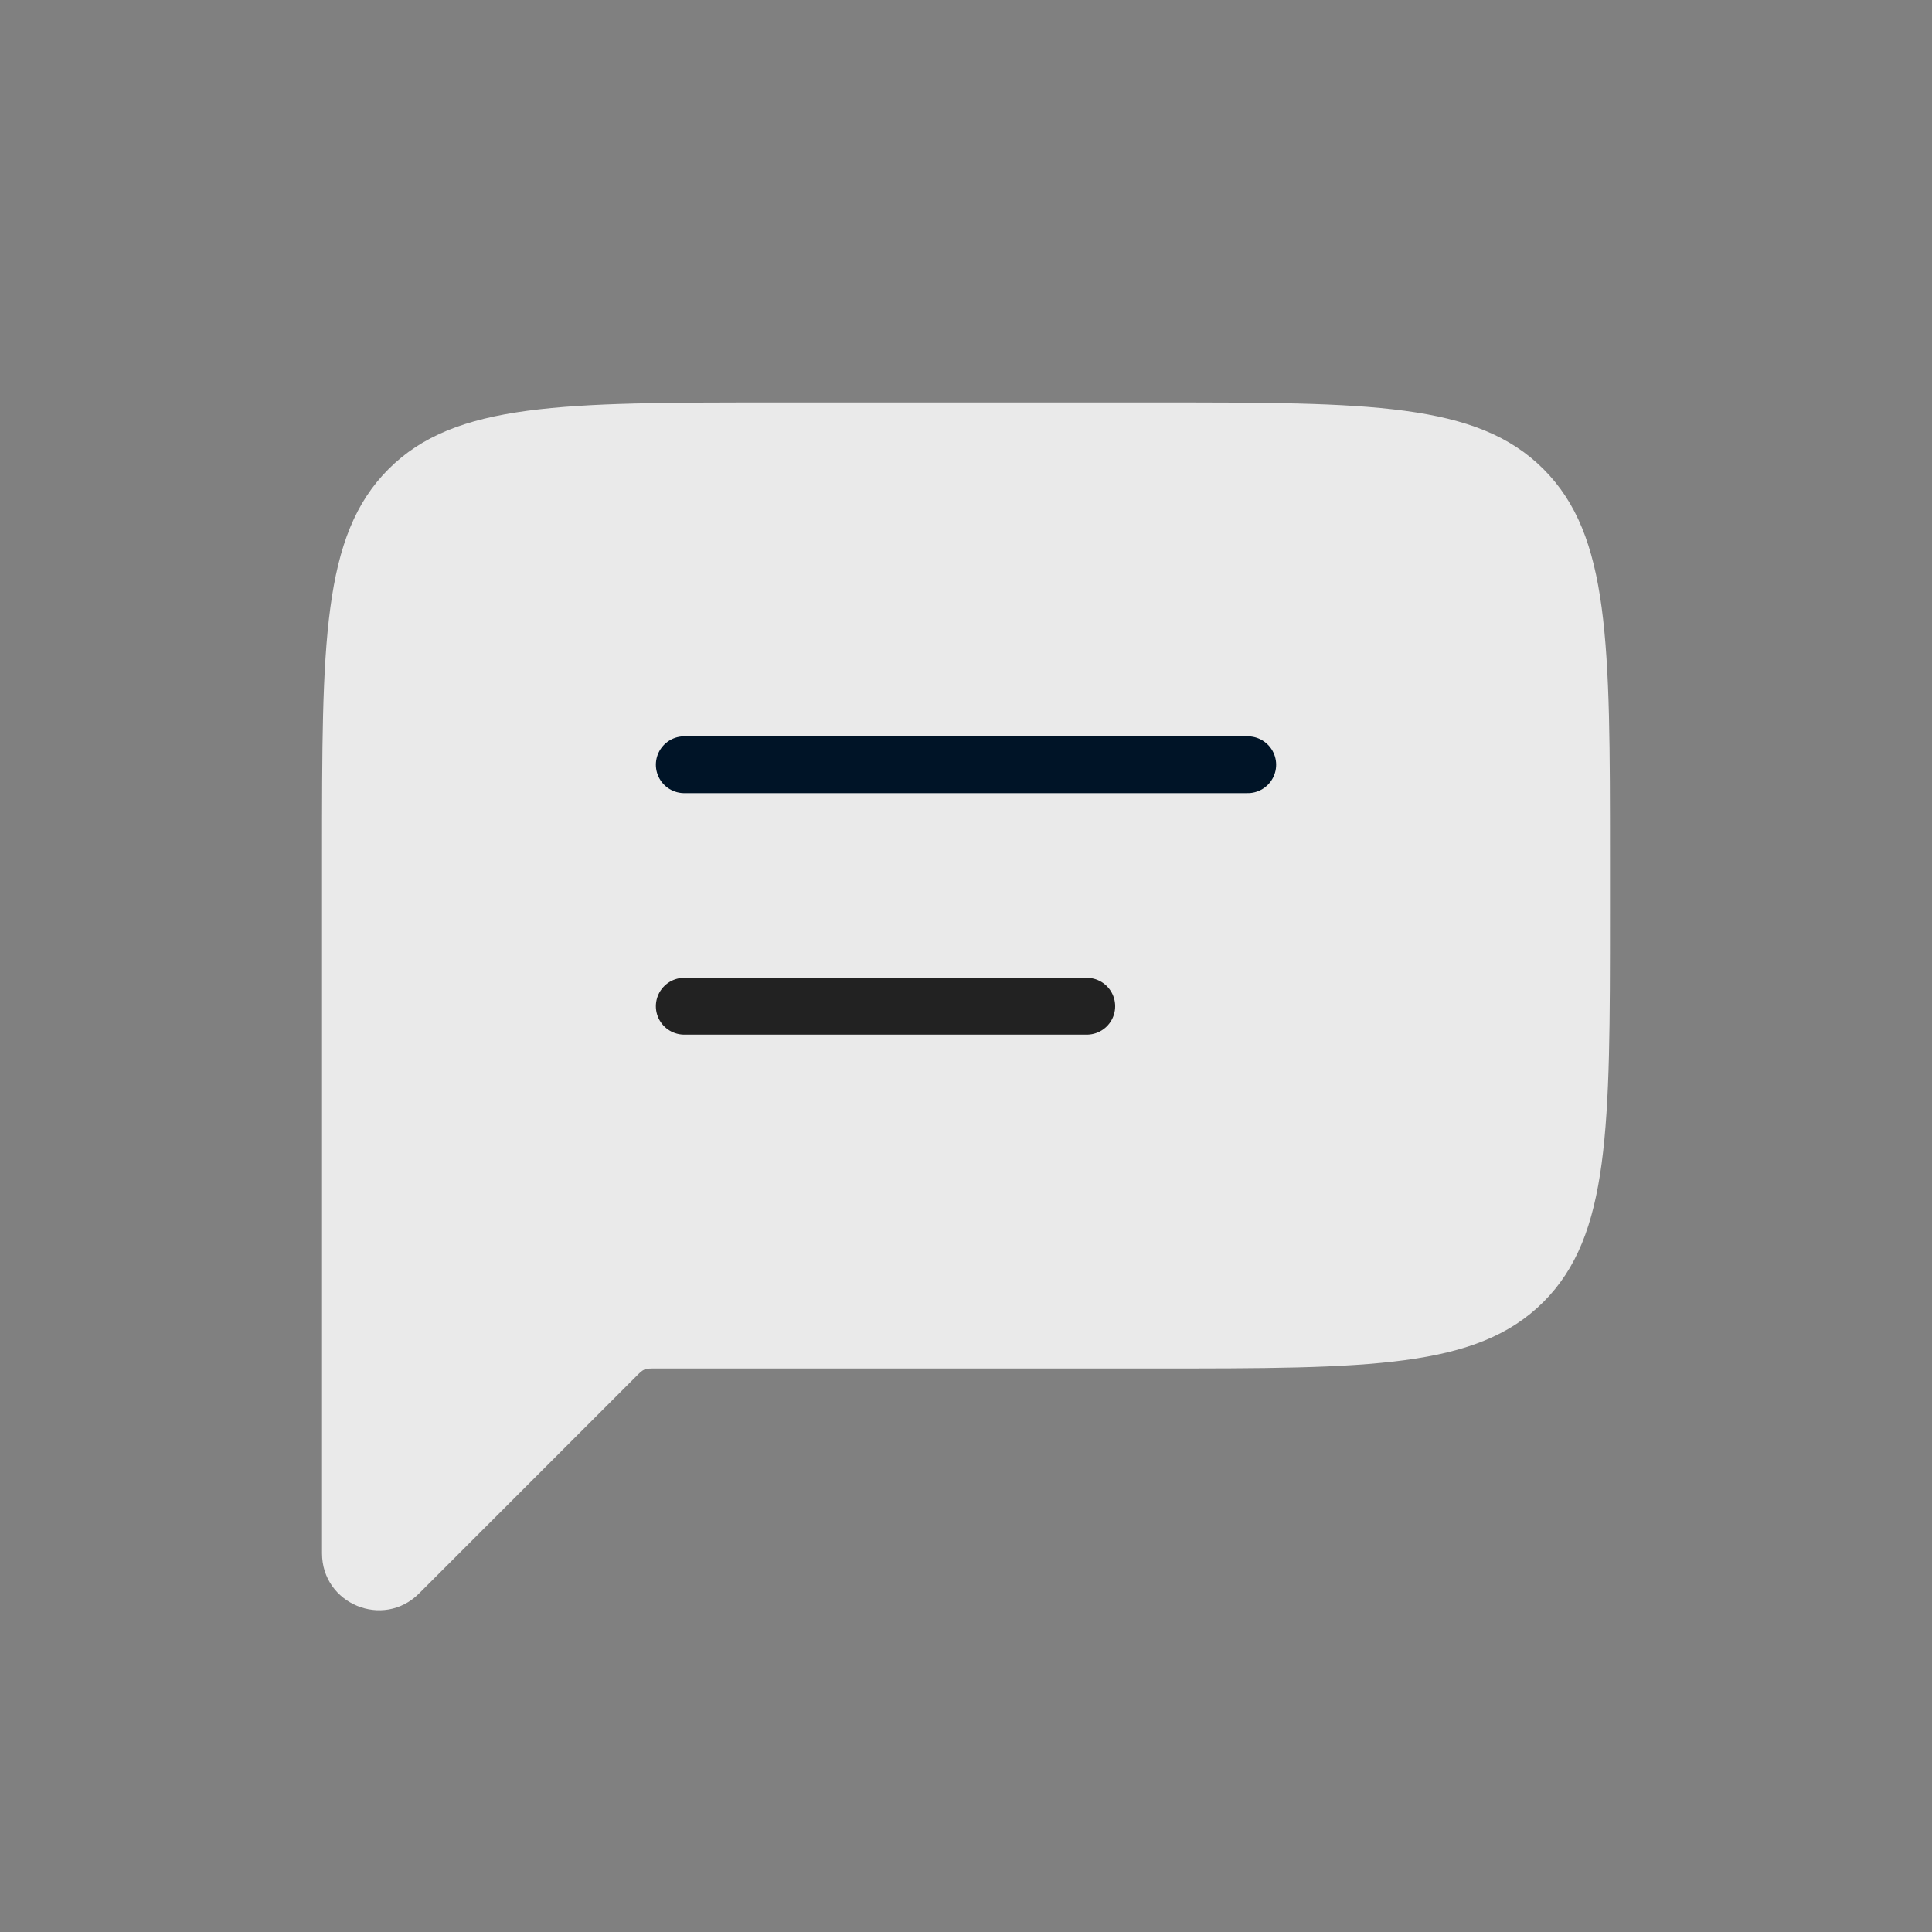 <svg width="34" height="34" viewBox="0 0 34 34" fill="none" xmlns="http://www.w3.org/2000/svg">
<rect x="0" y="0" width="34" height="34" fill="#808080" stroke="none"/>
<path fill-rule="evenodd" clip-rule="evenodd" d="M6.838 8.255C5.667 9.426 5.667 11.312 5.667 15.083V18.417V24.083V27.336C5.667 28.227 6.744 28.673 7.374 28.043L11.187 24.23C11.259 24.157 11.295 24.121 11.341 24.102C11.387 24.083 11.438 24.083 11.54 24.083H20.333C24.105 24.083 25.99 24.083 27.162 22.912C28.333 21.74 28.333 19.855 28.333 16.083V15.083C28.333 11.312 28.333 9.426 27.162 8.255C25.99 7.083 24.105 7.083 20.333 7.083H13.667C9.895 7.083 8.01 7.083 6.838 8.255Z" fill="white" fill-opacity="0.83"/>
<path d="M12.042 13.458L21.958 13.458" stroke="#001427" stroke-linecap="round" stroke-linejoin="round"/>
<path d="M12.042 17.708L19.125 17.708" stroke="#222222" stroke-linecap="round" stroke-linejoin="round"/>
</svg>

